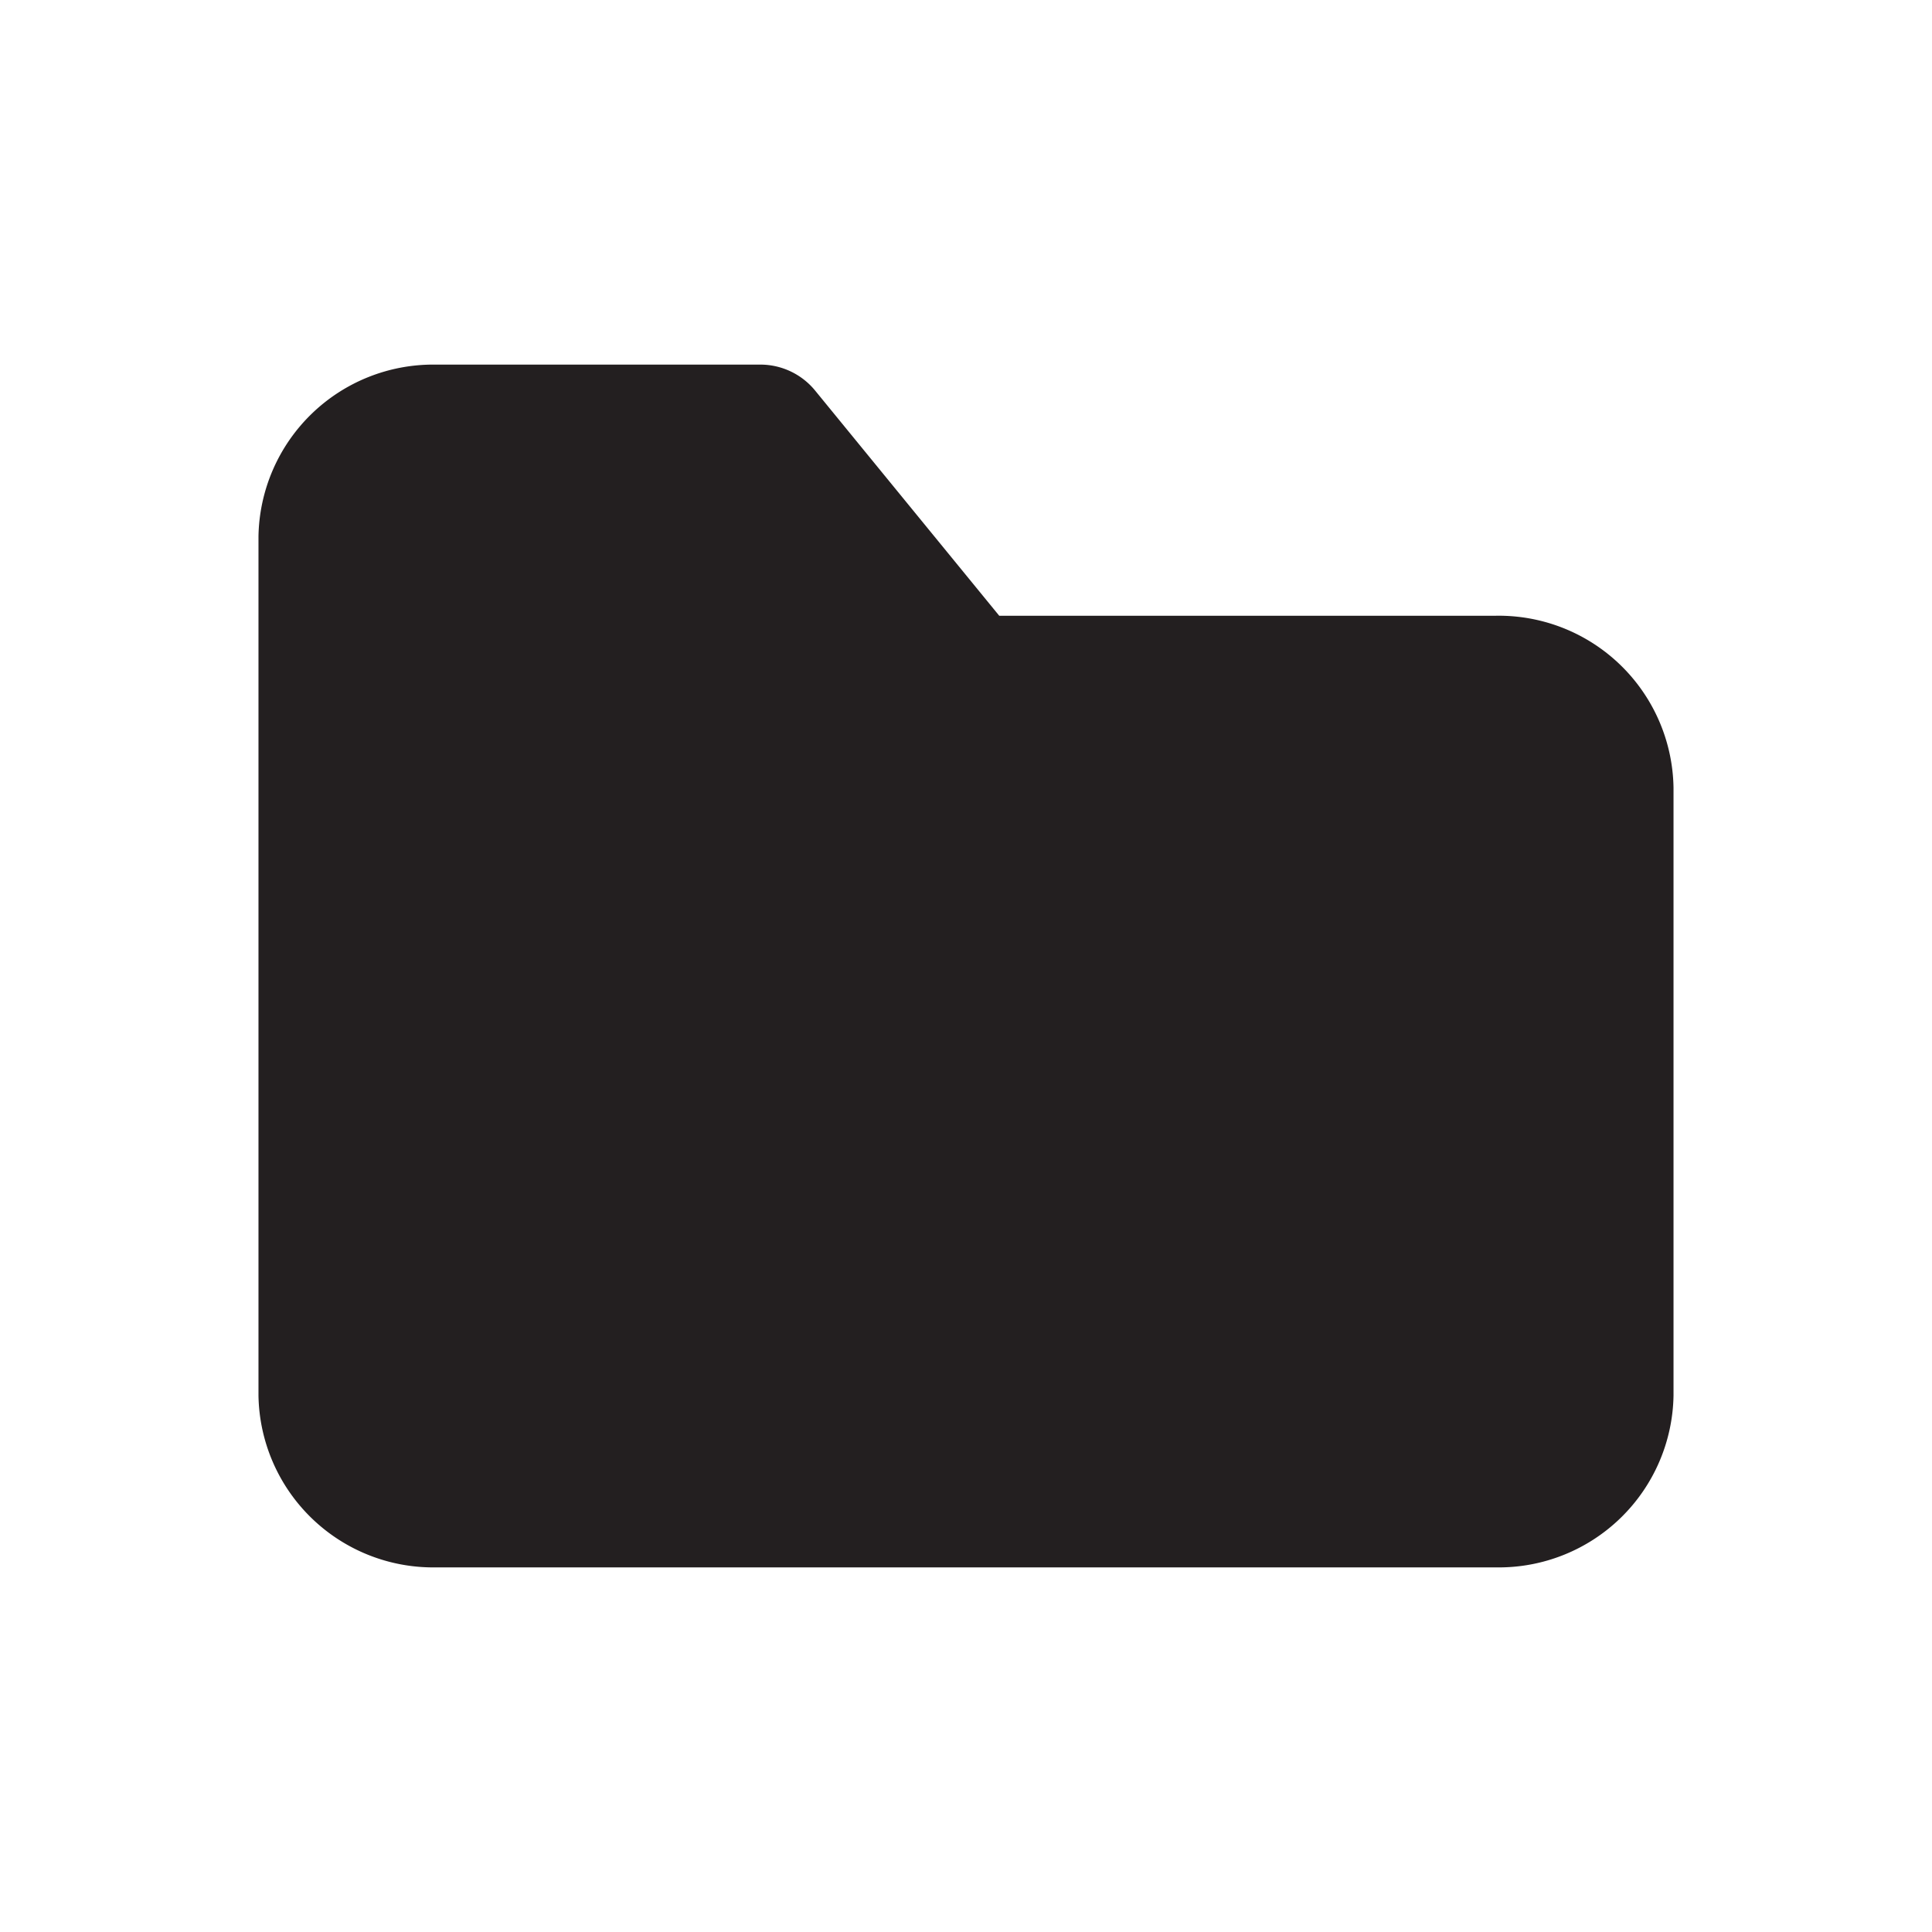 <?xml version="1.0" standalone="no"?><!DOCTYPE svg PUBLIC "-//W3C//DTD SVG 1.1//EN" "http://www.w3.org/Graphics/SVG/1.1/DTD/svg11.dtd"><svg t="1732439074275" class="icon" viewBox="0 0 1024 1024" version="1.1" xmlns="http://www.w3.org/2000/svg" p-id="1484" xmlns:xlink="http://www.w3.org/1999/xlink" width="1024" height="1024"><path d="M793.25 830.75h-562.5A92.625 92.625 0 0 1 137 739.625V284.375A92.625 92.625 0 0 1 230.75 193.25h172.5a37.5 37.5 0 0 1 28.875 13.875l97.5 119.25h262.5A92.625 92.625 0 0 1 887 417.5v322.125a92.625 92.625 0 0 1-93.75 91.125z" fill="#231F20" p-id="1485"></path></svg>